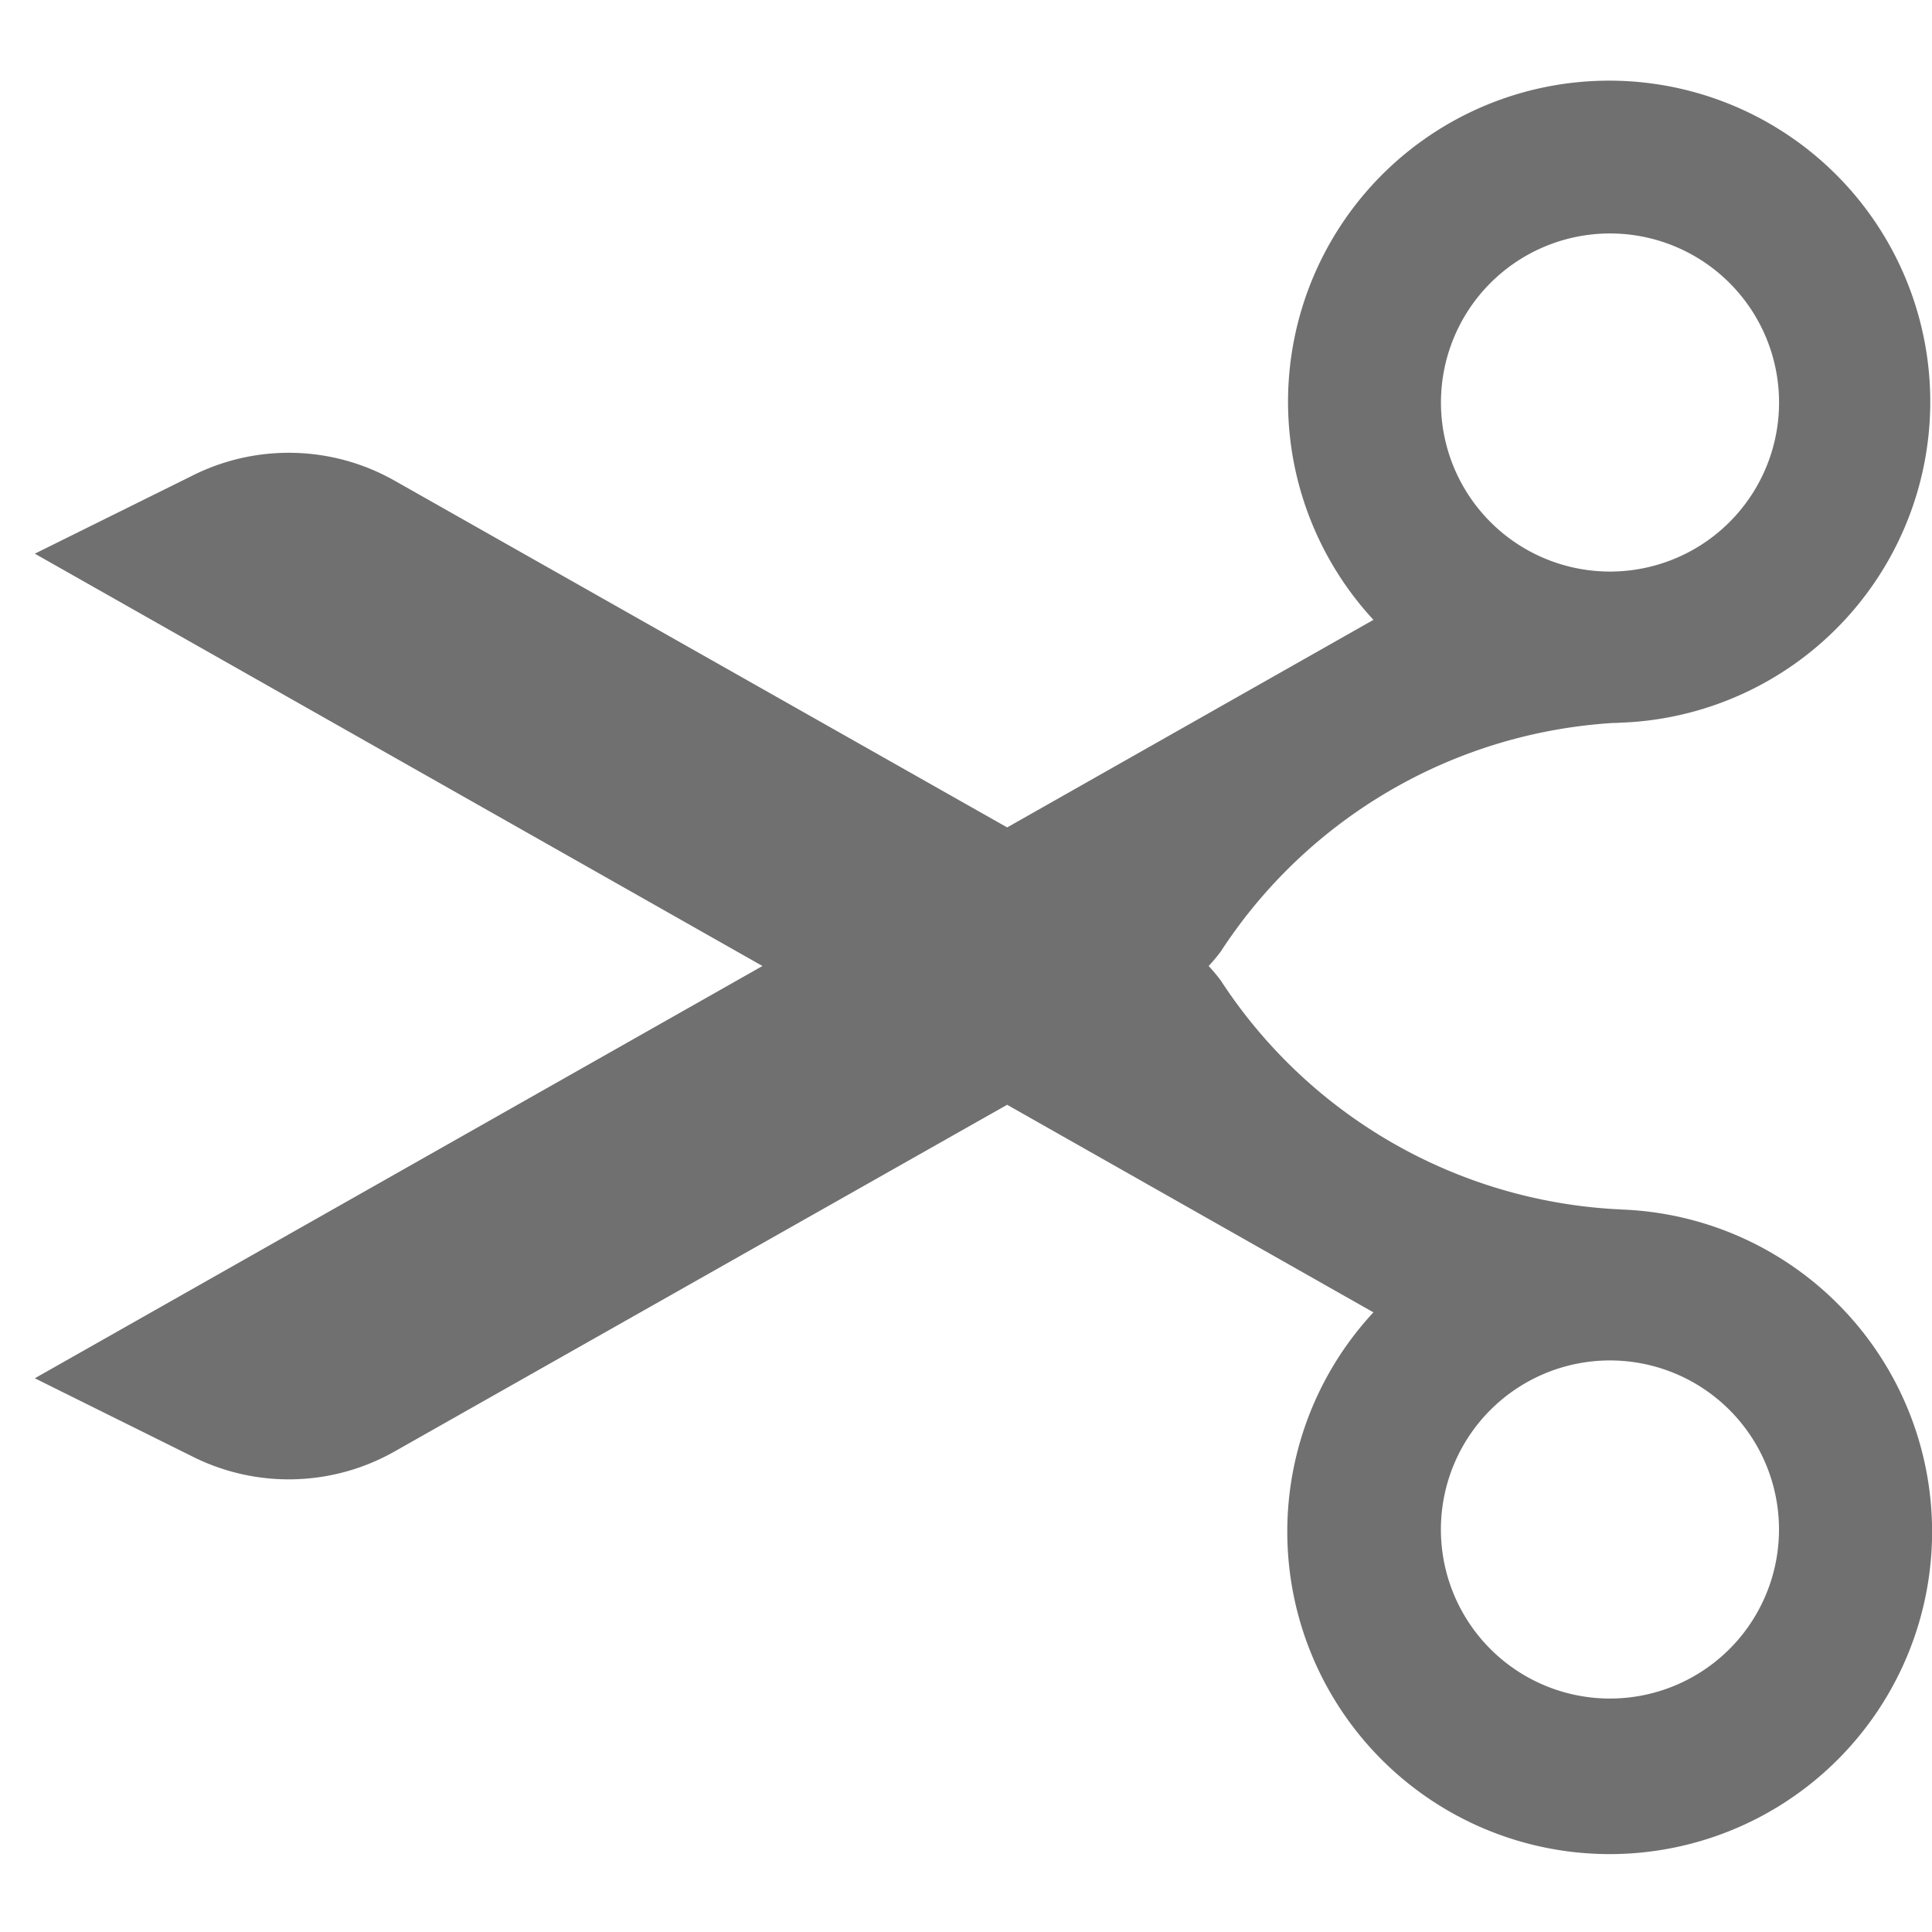 <svg xmlns="http://www.w3.org/2000/svg" height="48" viewBox="0 0 48 48" width="48"><path d="M40.256 30.045c-.065 0-.142-.005-.162-.006a12.549 12.549 0 01-9.765-5.68 4.406 4.406 0 00-.3-.359 4.406 4.406 0 00.3-.359 12.549 12.549 0 019.765-5.68c.02 0 .1 0 .162-.006a7.978 7.978 0 10-6.133-2.555l-9.1 5.157L9.8 11.94a5.336 5.336 0 00-5.066-.1L.865 13.756 18.943 24 .865 34.243l3.869 1.92a5.333 5.333 0 005.066-.1l15.222-8.615 9.1 5.157a8.01 8.01 0 106.133-2.556zM40.3 5.811A4.2 4.2 0 1135.811 9.7 4.2 4.2 0 0140.3 5.811zm0 36.378a4.2 4.2 0 113.888-4.49 4.2 4.2 0 01-3.888 4.49z" fill="#707070"/></svg>